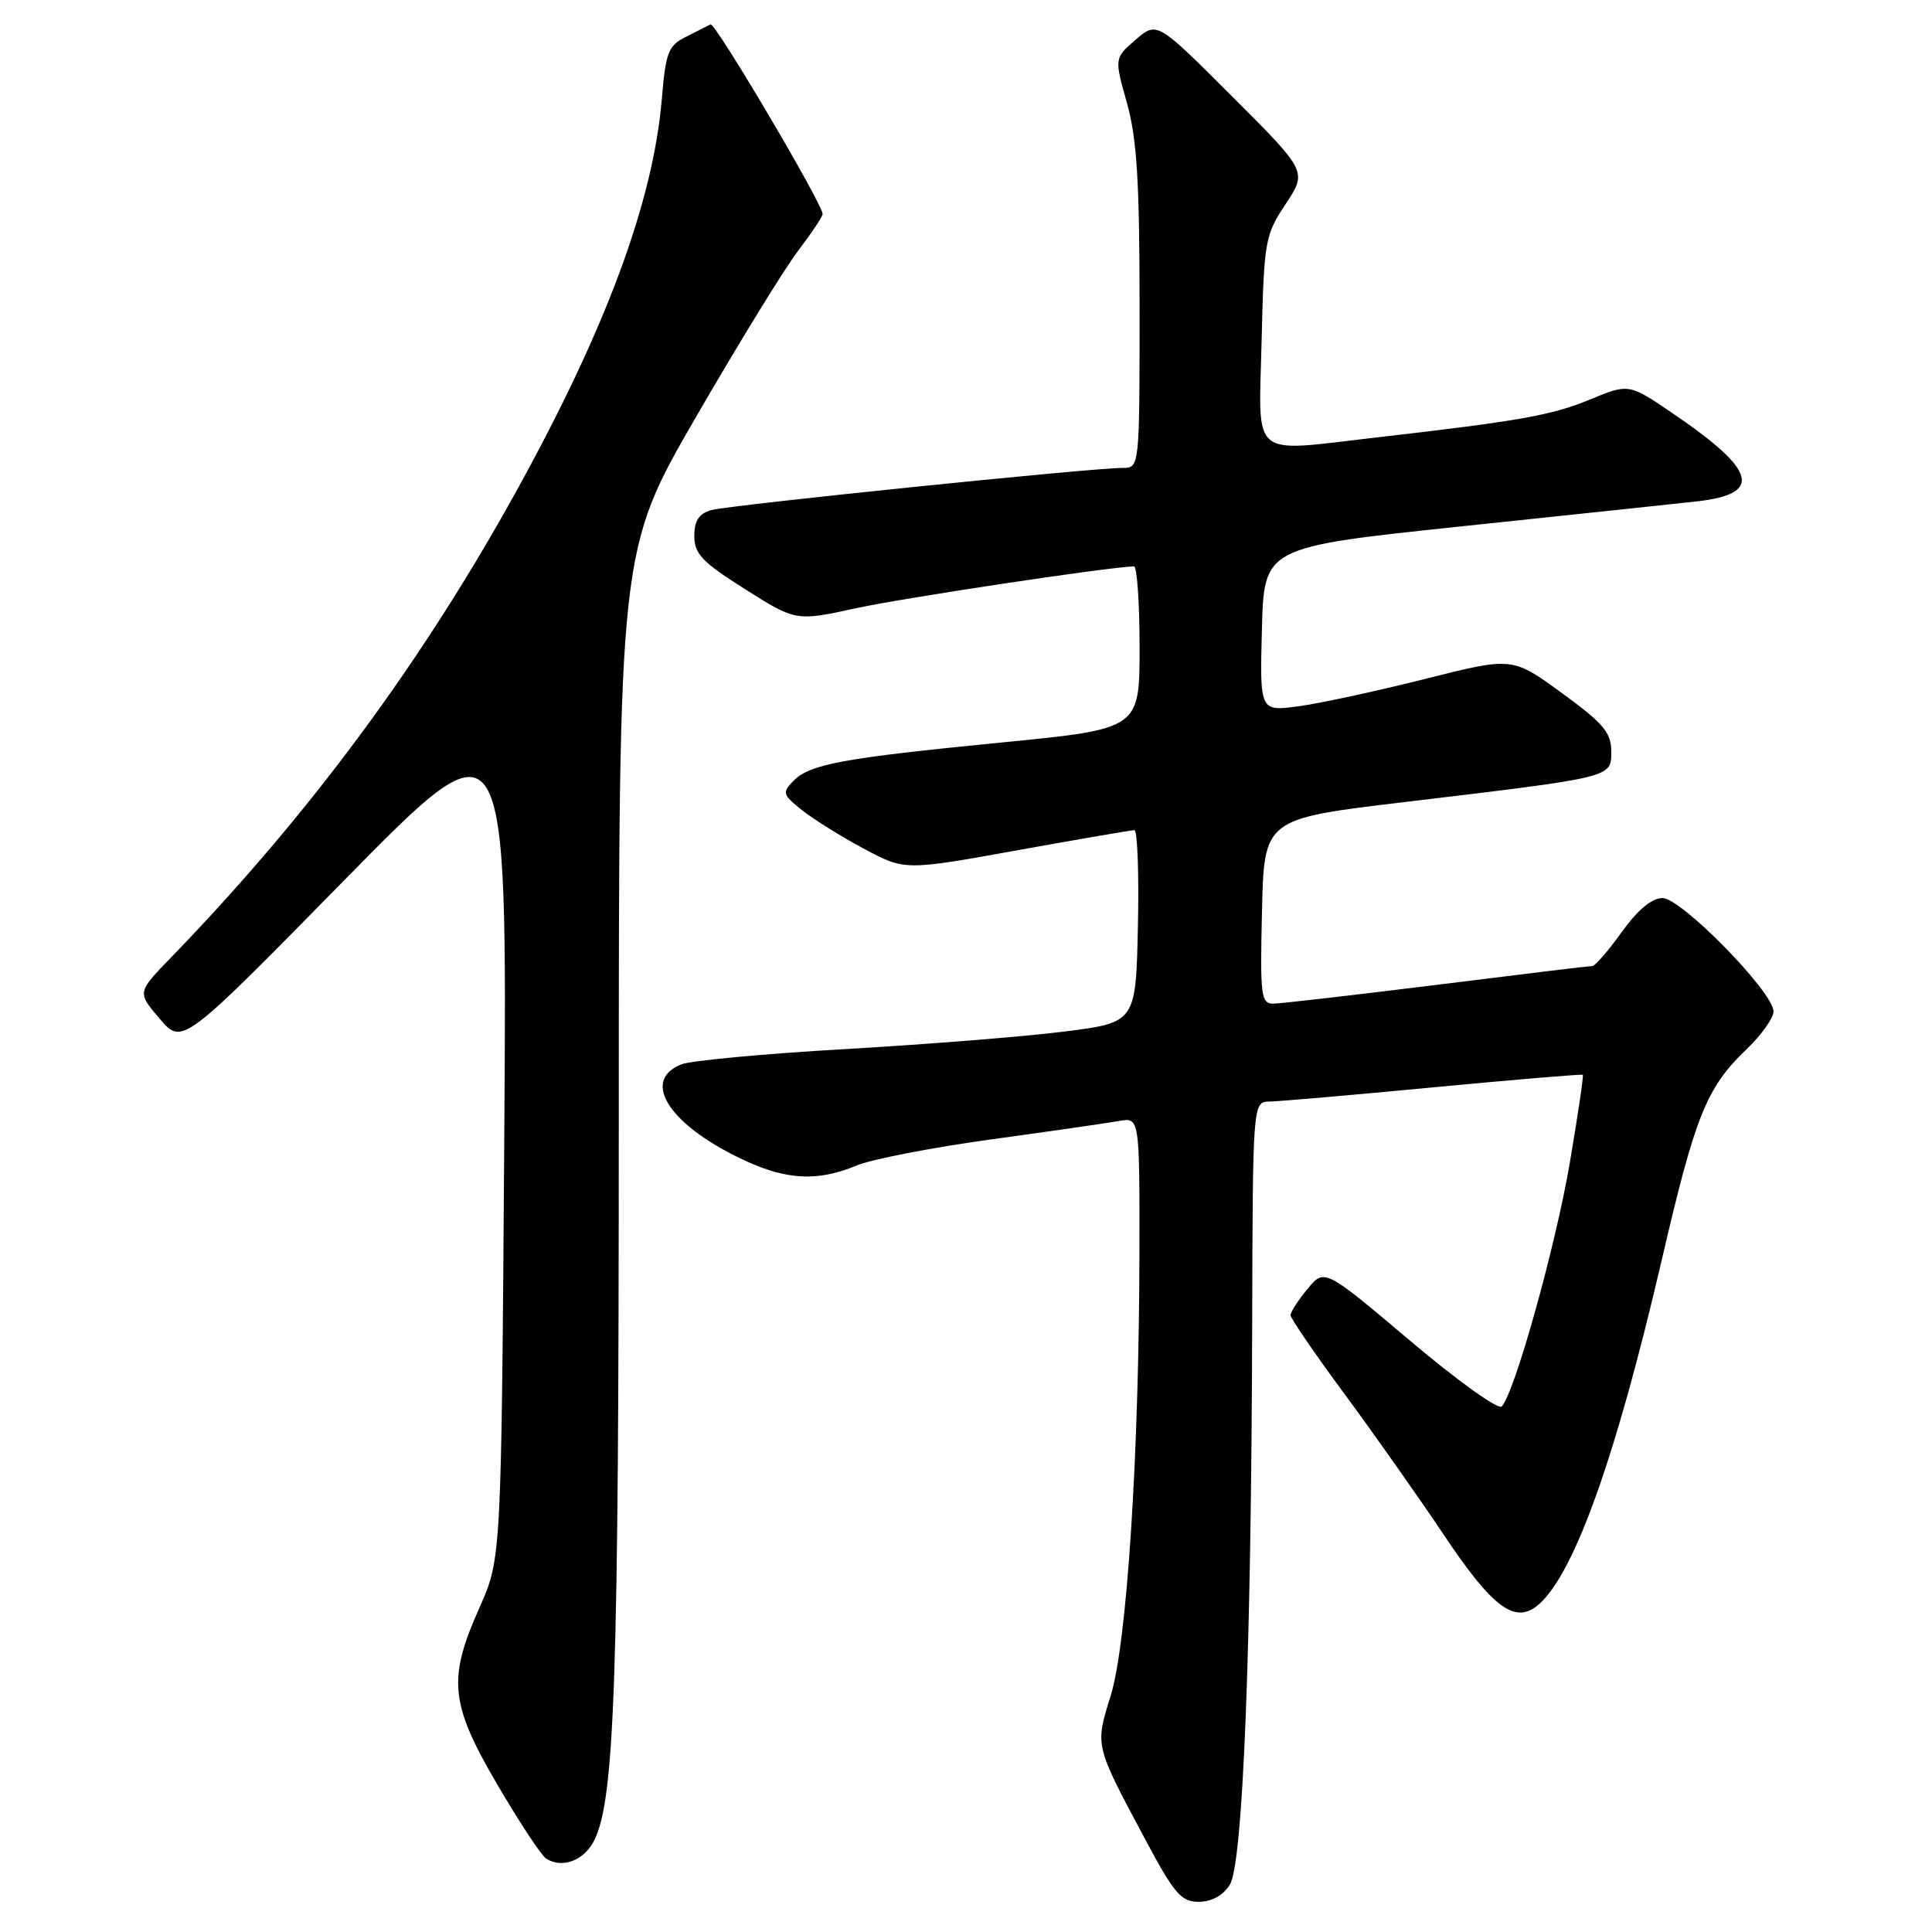 <?xml version="1.0" encoding="UTF-8" standalone="no"?>
<!DOCTYPE svg PUBLIC "-//W3C//DTD SVG 1.1//EN" "http://www.w3.org/Graphics/SVG/1.1/DTD/svg11.dtd" >
<svg xmlns="http://www.w3.org/2000/svg" xmlns:xlink="http://www.w3.org/1999/xlink" version="1.1" viewBox="0 0 256 256">
 <g >
 <path fill="currentColor"
d=" M 162.95 249.75 C 164.69 247.02 165.81 218.90 165.92 175.25 C 166.00 146.00 166.00 146.00 168.25 145.96 C 169.49 145.94 179.28 145.09 190.00 144.07 C 200.72 143.05 209.60 142.31 209.73 142.42 C 209.85 142.53 209.08 147.77 208.01 154.06 C 206.14 165.08 200.69 184.58 198.99 186.36 C 198.54 186.84 193.07 182.92 186.84 177.65 C 175.50 168.07 175.50 168.07 173.25 170.79 C 172.02 172.28 171.01 173.84 171.00 174.26 C 171.00 174.68 174.22 179.38 178.15 184.70 C 182.08 190.03 187.96 198.37 191.22 203.24 C 197.88 213.22 200.84 215.36 204.00 212.50 C 208.70 208.25 214.16 192.88 220.18 167.00 C 224.65 147.76 226.09 144.16 231.41 139.05 C 233.39 137.16 235.00 134.89 235.00 134.02 C 235.00 131.47 222.79 119.00 220.30 119.00 C 218.87 119.00 217.02 120.54 214.89 123.50 C 213.12 125.97 211.36 128.00 211.00 128.00 C 210.63 128.00 201.37 129.12 190.42 130.49 C 179.46 131.85 169.70 132.98 168.72 132.99 C 167.09 133.00 166.96 131.94 167.22 120.75 C 167.50 108.50 167.50 108.50 186.00 106.29 C 213.95 102.95 213.50 103.06 213.50 99.55 C 213.50 97.07 212.46 95.84 206.94 91.82 C 200.39 87.04 200.39 87.04 188.76 89.98 C 182.36 91.59 174.83 93.22 172.03 93.59 C 166.93 94.27 166.93 94.27 167.21 83.38 C 167.50 72.50 167.50 72.50 193.50 69.76 C 207.80 68.26 221.89 66.76 224.81 66.44 C 233.64 65.45 232.81 62.37 221.66 54.78 C 215.82 50.81 215.82 50.81 210.68 52.94 C 205.68 55.02 201.33 55.79 182.43 57.96 C 165.41 59.91 166.80 61.08 167.17 45.17 C 167.49 31.90 167.61 31.17 170.36 27.03 C 173.21 22.72 173.21 22.72 163.26 12.77 C 153.31 2.83 153.31 2.83 150.48 5.26 C 147.65 7.70 147.65 7.70 149.33 13.66 C 150.65 18.39 151.00 24.05 151.00 40.82 C 151.00 62.00 151.00 62.00 148.75 62.00 C 144.66 62.00 96.54 66.94 94.25 67.59 C 92.61 68.06 92.00 68.99 92.00 71.03 C 92.00 73.39 93.04 74.48 98.73 78.07 C 105.47 82.33 105.47 82.33 113.48 80.58 C 119.72 79.23 146.20 75.23 150.25 75.04 C 150.66 75.02 151.00 79.86 151.00 85.80 C 151.00 96.59 151.00 96.59 132.75 98.38 C 111.57 100.46 107.31 101.25 105.11 103.49 C 103.63 105.01 103.71 105.31 106.23 107.32 C 107.73 108.52 111.41 110.82 114.42 112.43 C 119.88 115.36 119.88 115.36 134.72 112.68 C 142.89 111.21 149.90 110.00 150.31 110.00 C 150.72 110.00 150.93 115.73 150.78 122.74 C 150.50 135.49 150.50 135.49 141.00 136.69 C 135.78 137.35 122.72 138.39 112.00 139.01 C 101.28 139.62 91.49 140.54 90.25 141.04 C 84.76 143.27 88.89 149.33 99.03 153.93 C 104.41 156.37 108.51 156.52 113.44 154.46 C 115.47 153.61 123.51 152.05 131.31 150.98 C 139.12 149.91 146.74 148.81 148.25 148.54 C 151.00 148.05 151.00 148.05 150.98 165.78 C 150.95 192.66 149.33 217.77 147.17 224.70 C 145.09 231.39 145.03 231.15 151.76 243.75 C 155.59 250.93 156.51 252.00 158.84 252.00 C 160.53 252.00 162.05 251.17 162.95 249.75 Z  M 78.78 243.78 C 81.46 238.18 81.99 222.55 81.99 148.72 C 82.00 72.93 82.00 72.93 92.24 55.22 C 97.88 45.48 103.95 35.59 105.74 33.25 C 107.53 30.90 109.00 28.70 109.00 28.36 C 109.00 27.02 94.76 2.92 94.15 3.23 C 93.79 3.42 92.32 4.16 90.89 4.88 C 88.55 6.05 88.21 6.94 87.70 13.07 C 86.55 26.73 80.29 43.60 68.37 65.17 C 55.72 88.04 40.82 108.14 22.54 127.00 C 18.18 131.50 18.18 131.50 21.17 135.00 C 24.15 138.50 24.15 138.50 45.67 116.58 C 67.20 94.67 67.20 94.67 66.82 150.58 C 66.43 206.50 66.43 206.50 63.54 213.00 C 59.29 222.52 59.62 225.74 65.92 236.50 C 68.82 241.45 71.71 245.84 72.35 246.26 C 74.49 247.66 77.47 246.51 78.78 243.78 Z "/>
</g>
</svg>